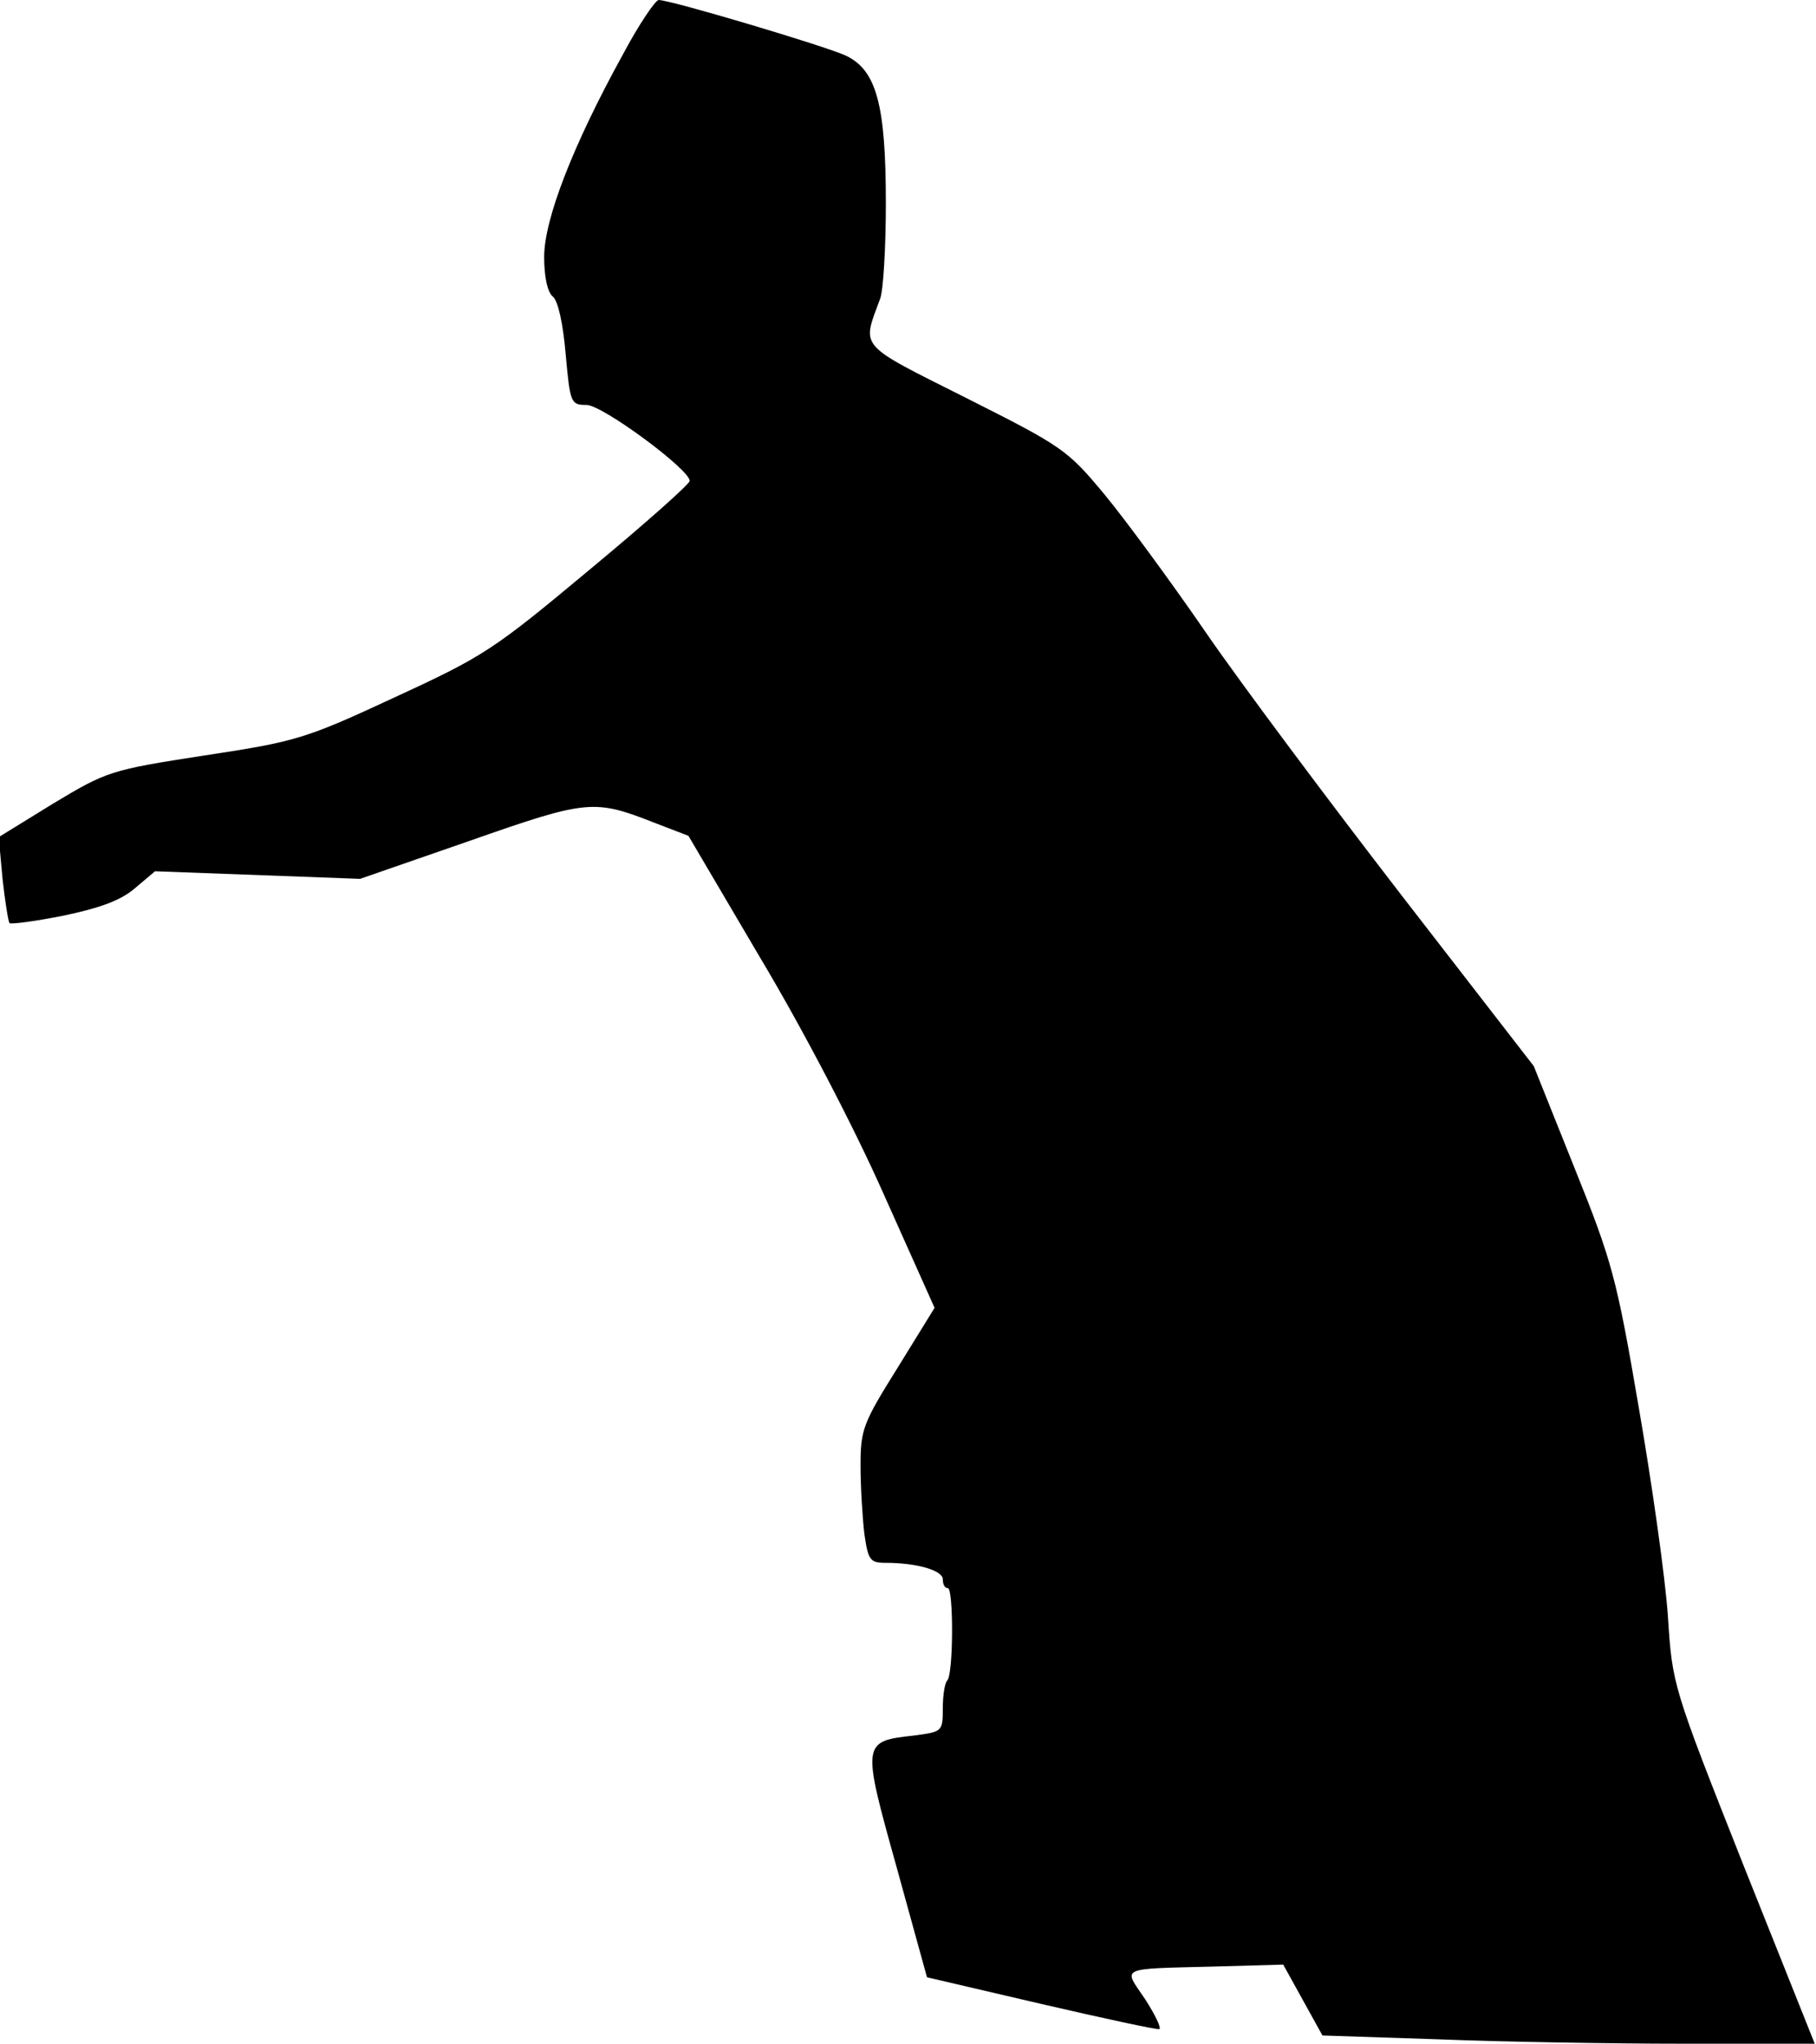 <?xml version="1.0" standalone="no"?>
<!DOCTYPE svg PUBLIC "-//W3C//DTD SVG 20010904//EN"
 "http://www.w3.org/TR/2001/REC-SVG-20010904/DTD/svg10.dtd">
<svg version="1.0" xmlns="http://www.w3.org/2000/svg"
 width="287pt" height="323pt" viewBox="0 0 287 323"
 preserveAspectRatio="xMidYMid meet">
<g transform="translate(0,323) scale(0.1,-0.1)"
fill="#000000" stroke="none">
<path fill="#000000" stroke="none" d="M985 3145 c-80 -145 -125 -262 -125
-321 0 -31 5 -56 14 -63 8 -7 16 -43 20 -91 7 -77 8 -80 33 -80 25 0 163 -102
163 -120 0 -5 -71 -68 -159 -141 -151 -126 -166 -136 -307 -201 -142 -66 -156
-70 -301 -92 -149 -23 -154 -25 -239 -76 l-86 -53 6 -66 c4 -36 9 -67 11 -70
3 -2 41 3 86 12 57 12 90 24 112 43 l32 27 162 -6 162 -6 173 60 c188 66 197
66 294 28 l52 -20 113 -192 c67 -112 148 -267 195 -373 l81 -181 -58 -94 c-55
-88 -59 -98 -59 -155 0 -34 3 -82 6 -108 6 -42 9 -46 34 -46 49 0 90 -12 90
-26 0 -8 3 -14 8 -14 9 0 9 -136 -1 -146 -4 -4 -7 -24 -7 -44 0 -37 -1 -37
-46 -43 -82 -9 -82 -11 -27 -208 l48 -174 180 -42 c99 -23 183 -41 187 -40 4
1 -6 22 -22 47 -35 52 -45 48 111 52 l107 3 31 -56 31 -56 181 -6 c100 -4 275
-7 389 -7 l208 0 -113 283 c-112 283 -112 284 -119 392 -4 60 -25 209 -46 330
-35 205 -42 231 -102 380 l-64 160 -209 270 c-115 149 -254 335 -309 415 -55
80 -127 178 -160 218 -59 71 -66 76 -219 153 -173 87 -165 78 -136 157 5 13 9
81 9 151 0 156 -15 210 -63 233 -32 15 -277 88 -296 88 -5 0 -31 -38 -56 -85z"/>
</g>
</svg>
